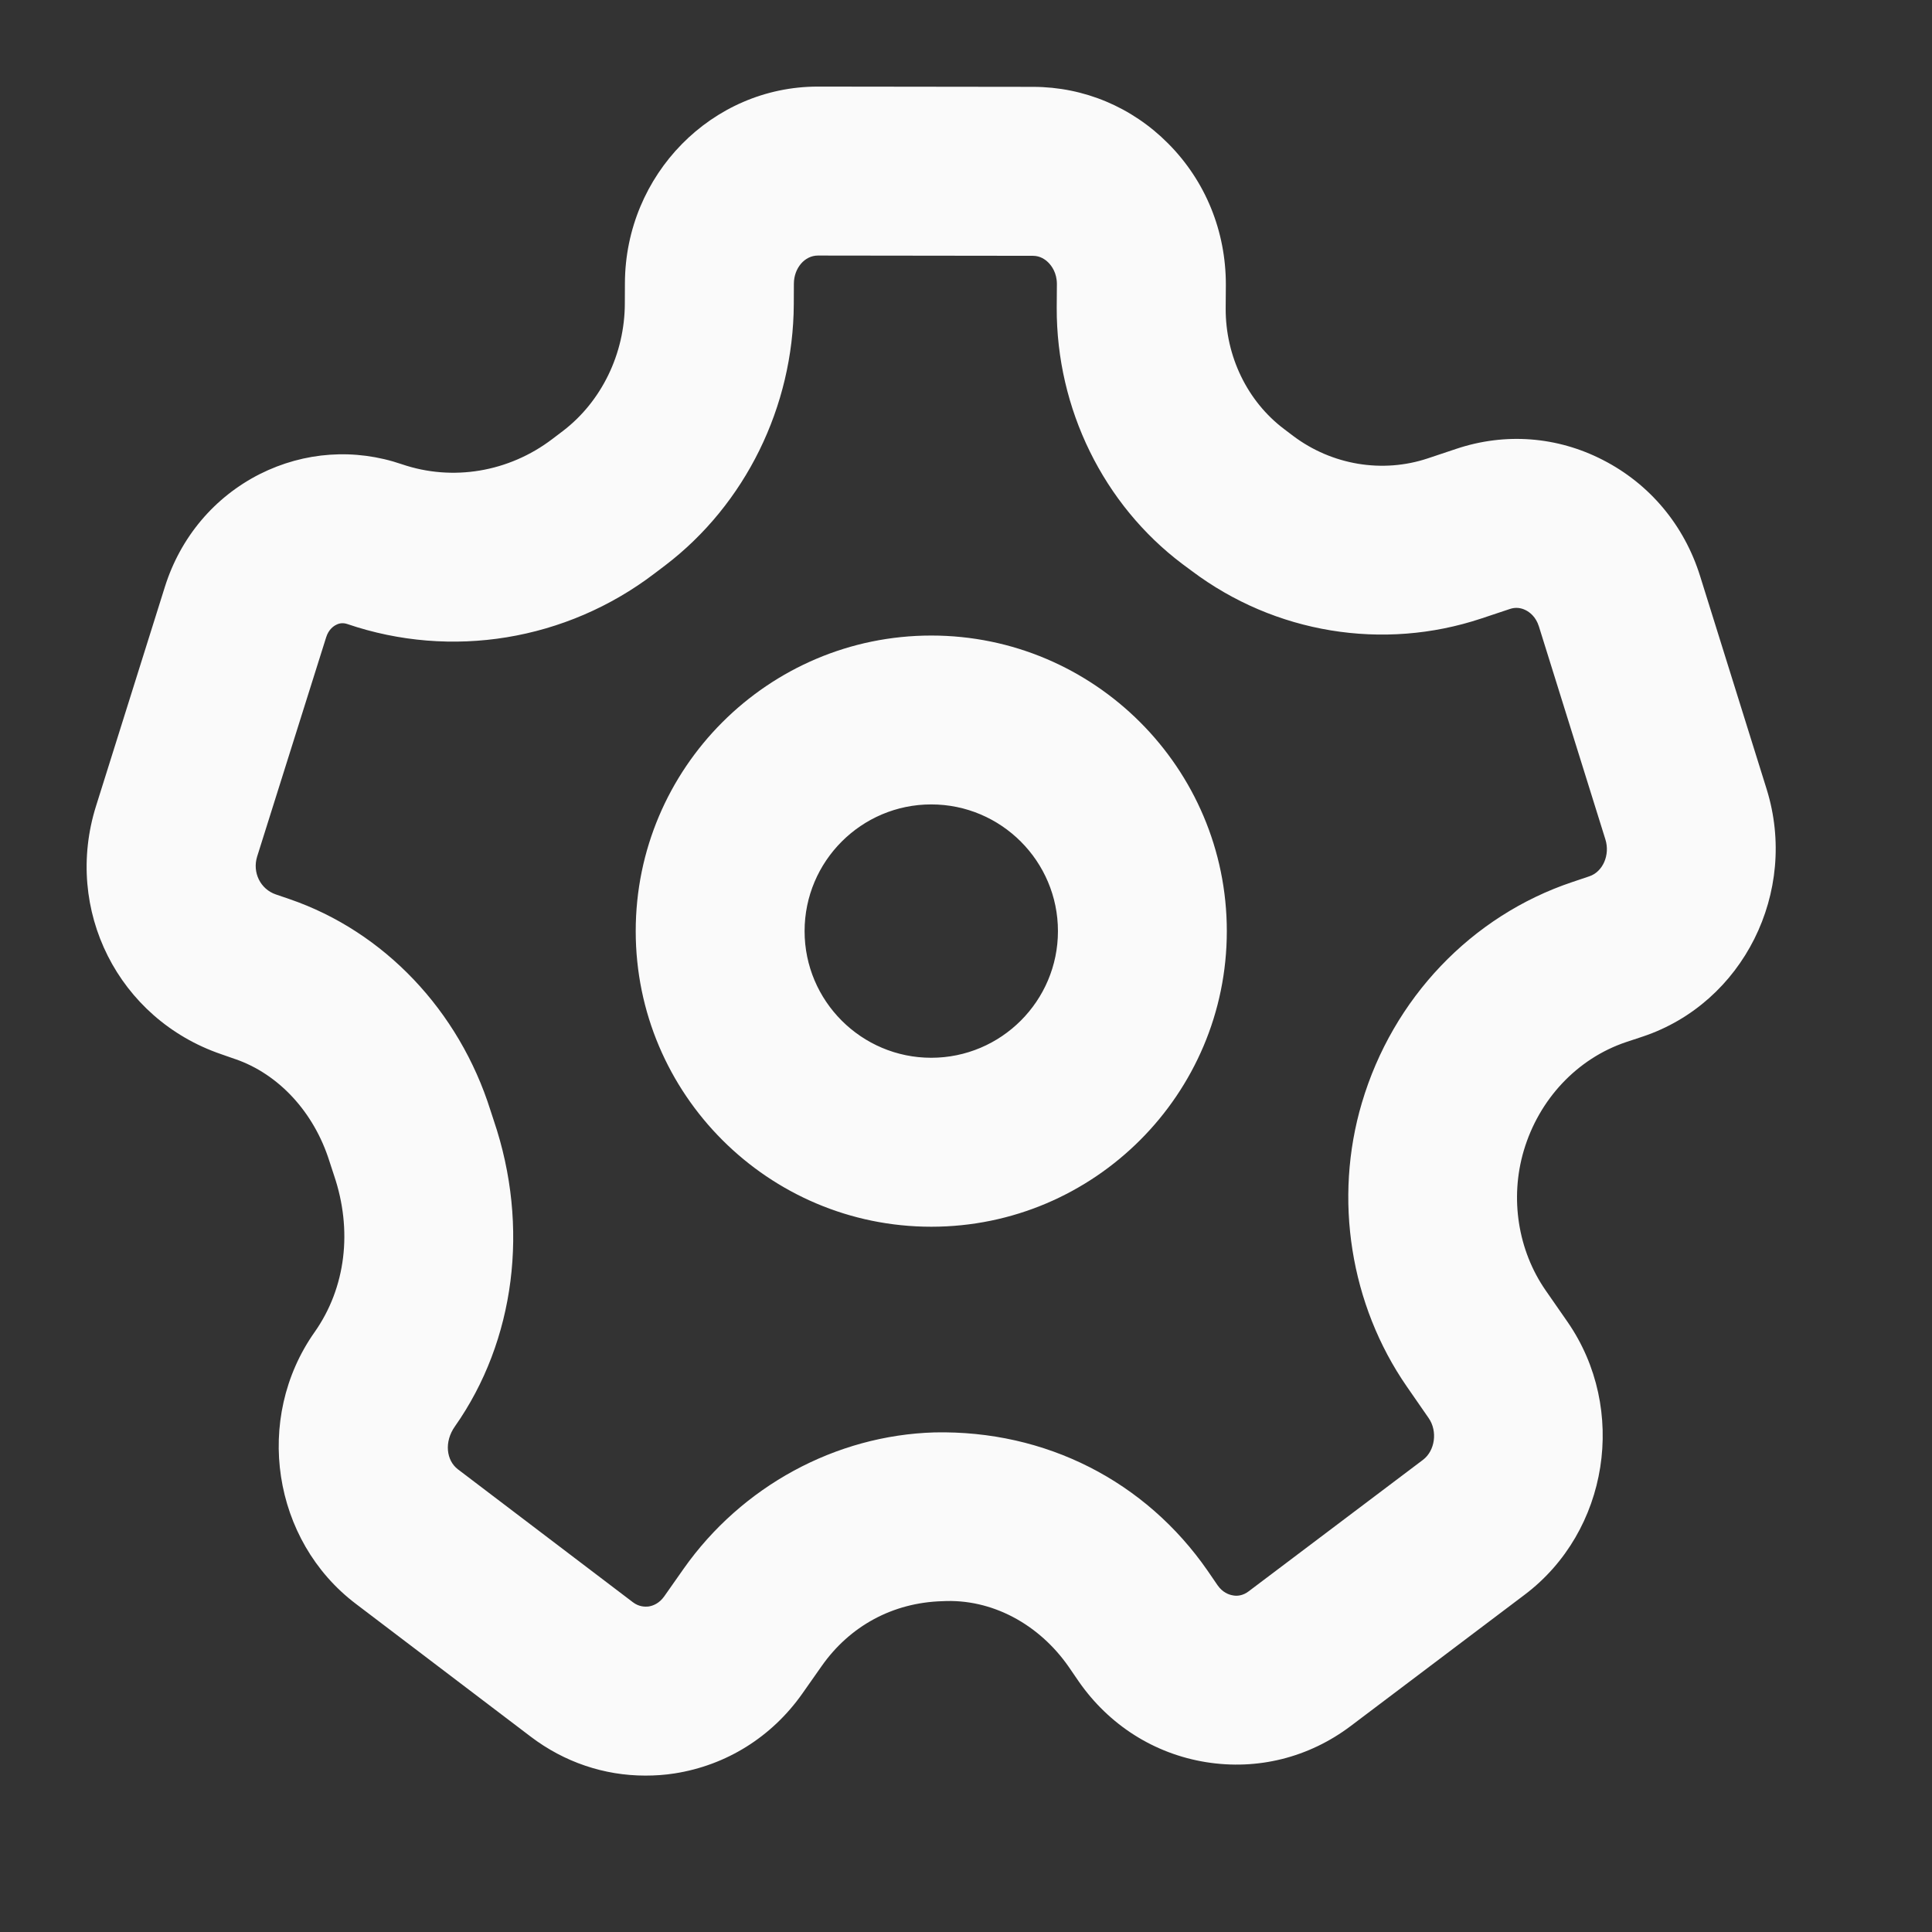 <svg width="22" height="22" viewBox="0 0 22 22" fill="none" xmlns="http://www.w3.org/2000/svg">
<rect x="0" y="0" width="22" height="22" fill="#333333" stroke="none"/>
<path fill-rule="evenodd" clip-rule="evenodd" d="M3.299 10.239C4.372 10.608 5.227 11.506 5.585 12.644L5.623 12.76C6.033 13.968 5.866 15.268 5.18 16.243C5.055 16.42 5.083 16.631 5.214 16.731L7.207 18.245C7.277 18.298 7.345 18.298 7.388 18.293C7.436 18.285 7.506 18.259 7.563 18.179L7.785 17.863C8.447 16.924 9.515 16.344 10.642 16.311C11.907 16.285 13.044 16.865 13.752 17.887L13.865 18.052C13.922 18.133 13.991 18.159 14.04 18.167C14.082 18.176 14.152 18.173 14.221 18.119L16.203 16.624C16.341 16.52 16.372 16.298 16.269 16.149L16.019 15.788C15.375 14.857 15.184 13.649 15.508 12.558C15.86 11.369 16.755 10.429 17.904 10.044L18.097 9.979C18.252 9.928 18.336 9.735 18.281 9.559L17.524 7.134C17.489 7.021 17.416 6.97 17.375 6.949C17.317 6.919 17.255 6.914 17.195 6.934L16.868 7.043C15.75 7.415 14.516 7.213 13.569 6.5L13.465 6.423C12.565 5.746 12.029 4.654 12.033 3.504L12.035 3.235C12.035 3.107 11.975 3.027 11.938 2.99C11.903 2.955 11.845 2.913 11.762 2.913L9.313 2.91C9.163 2.91 9.041 3.053 9.04 3.23L9.039 3.463C9.034 4.631 8.487 5.743 7.575 6.438L7.451 6.532C6.448 7.295 5.14 7.51 3.955 7.106C3.91 7.091 3.868 7.094 3.828 7.115C3.797 7.13 3.741 7.17 3.714 7.257L2.928 9.754C2.872 9.935 2.965 10.125 3.141 10.185L3.299 10.239ZM7.348 20.219C6.881 20.219 6.427 20.067 6.044 19.776L4.052 18.263C3.1 17.542 2.889 16.154 3.581 15.171C3.941 14.661 4.015 14.006 3.804 13.385L3.751 13.223C3.575 12.664 3.173 12.229 2.676 12.059H2.675L2.518 12.004C1.347 11.603 0.721 10.361 1.094 9.177L1.878 6.681C2.056 6.117 2.44 5.661 2.959 5.398C3.467 5.143 4.041 5.103 4.578 5.287C5.154 5.483 5.793 5.376 6.287 5.001L6.411 4.907C6.849 4.572 7.114 4.029 7.115 3.455L7.116 3.223C7.121 1.988 8.107 0.986 9.312 0.986H9.316L11.765 0.989C12.344 0.99 12.89 1.219 13.302 1.634C13.728 2.062 13.96 2.634 13.959 3.244L13.957 3.513C13.955 4.057 14.204 4.571 14.624 4.887L14.727 4.965C15.168 5.296 15.743 5.392 16.26 5.219L16.586 5.11C17.141 4.925 17.731 4.97 18.251 5.237C18.785 5.51 19.179 5.98 19.36 6.562L20.117 8.986C20.482 10.158 19.849 11.421 18.708 11.803L18.515 11.867C17.961 12.054 17.525 12.515 17.351 13.104C17.192 13.643 17.284 14.237 17.6 14.693L17.85 15.053C18.537 16.046 18.318 17.438 17.362 18.159L15.38 19.655C14.904 20.014 14.32 20.16 13.734 20.066C13.144 19.971 12.629 19.644 12.283 19.146L12.17 18.981C11.833 18.496 11.295 18.202 10.73 18.233C10.165 18.249 9.676 18.517 9.357 18.971L9.135 19.287C8.787 19.78 8.27 20.102 7.683 20.194C7.57 20.212 7.459 20.219 7.348 20.219ZM10.604 9.16C9.809 9.16 9.162 9.807 9.162 10.603C9.162 11.398 9.809 12.045 10.604 12.045C11.4 12.045 12.047 11.398 12.047 10.603C12.047 9.807 11.4 9.16 10.604 9.16ZM10.605 13.969C8.749 13.969 7.239 12.459 7.239 10.603C7.239 8.747 8.749 7.237 10.605 7.237C12.46 7.237 13.97 8.747 13.97 10.603C13.97 12.459 12.46 13.969 10.605 13.969Z" fill="#FAFAFA"/>
</svg>
